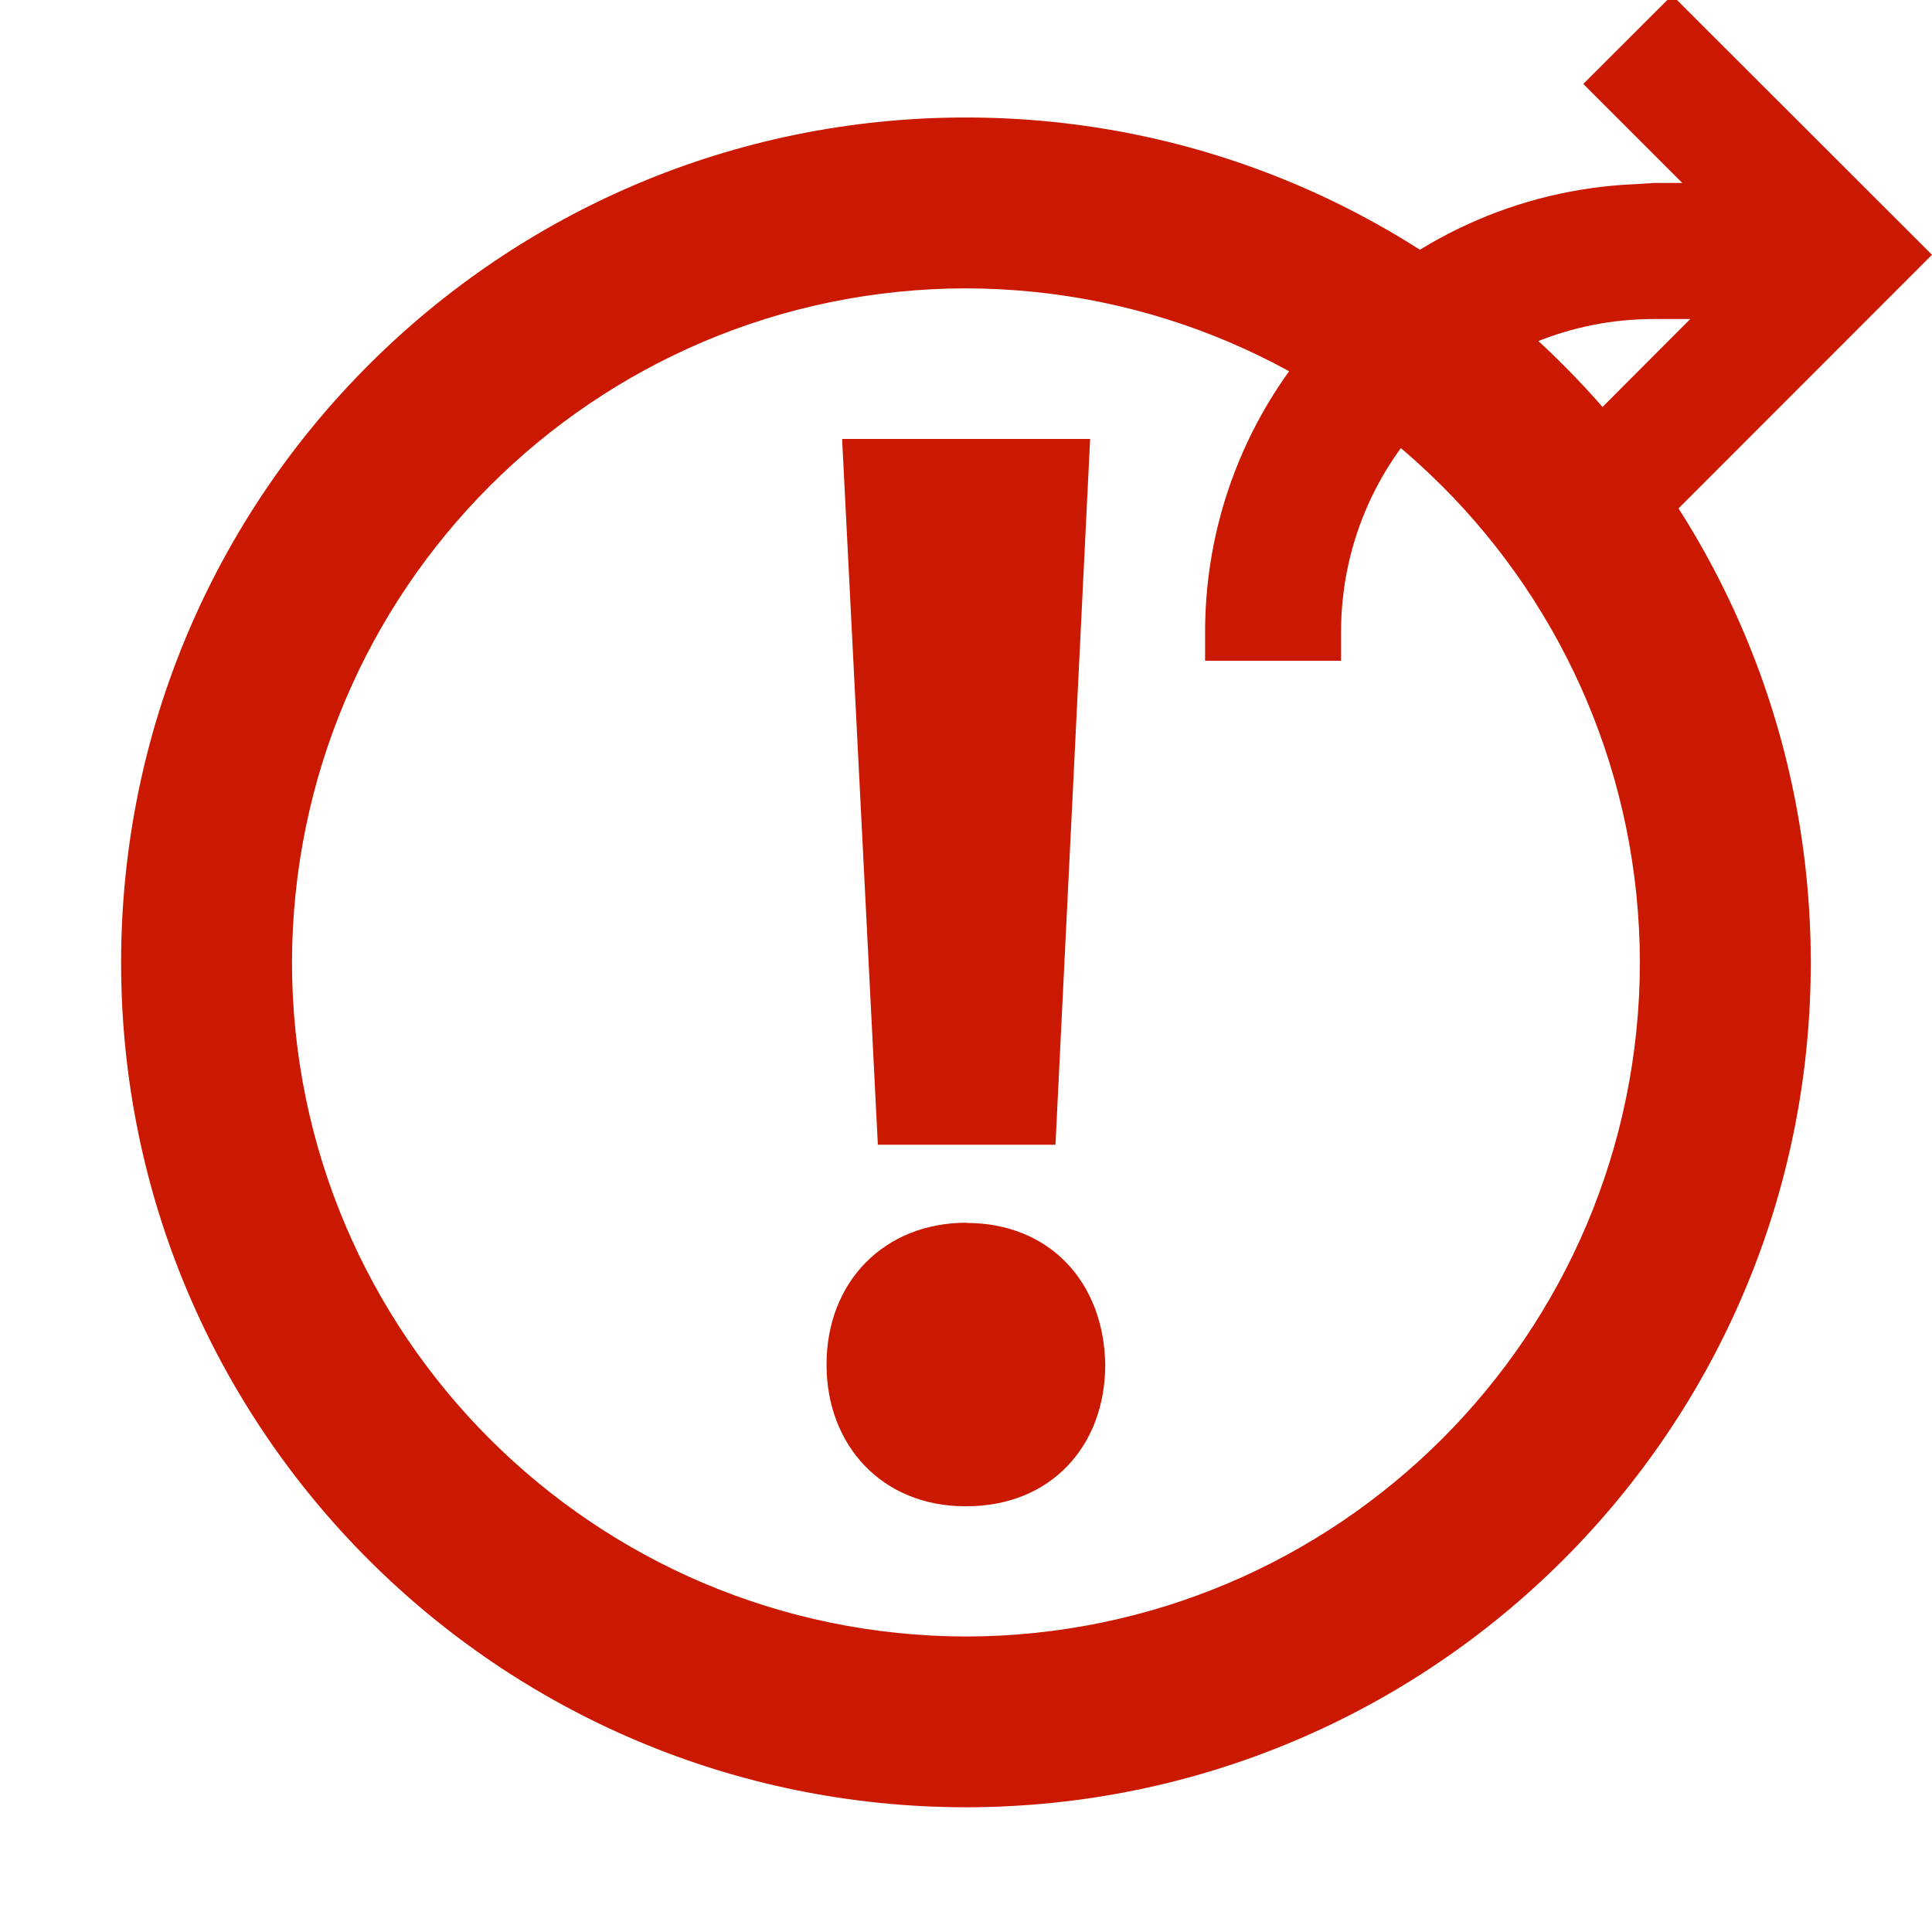 <svg width="16" height="16" xmlns="http://www.w3.org/2000/svg" viewBox="0 0 16 16" shape-rendering="geometricPrecision" fill="#cb1800"><defs><mask id="a"><rect fill="#fff" width="100%" height="100%"/><path d="M13.848-1.1L12.05.695l.287.287c-1.812.575-3.107 2.263-3.107 4.254v.987h2.626v-.988c0-.49.19-.954.538-1.302l.03-.03 1.425 1.42 3.21-3.212L13.85-1.1z" fill="#000"/></mask></defs><path d="M13.848-.04l-.736.735.82.82H13.7l-.157.01c-1.978.083-3.563 1.713-3.563 3.71v.237h1.126v-.237c0-.69.27-1.343.76-1.833s1.14-.76 1.832-.76h.3l-.886.888.735.734L16 2.11 13.848-.04z"/><path d="M8 .973c-3.865 0-6.997 3.133-6.997 7 0 3.862 3.132 6.992 6.996 6.994 3.864-.002 6.997-3.132 6.997-6.994 0-3.868-3.133-7-6.998-7zm0 12.58c-3.083-.007-5.576-2.5-5.582-5.58.006-3.085 2.5-5.58 5.58-5.585 3.083.006 5.577 2.5 5.583 5.585-.006 3.08-2.5 5.573-5.58 5.58zm.005-3.427c-.683 0-1.16.49-1.16 1.175 0 .672.464 1.173 1.147 1.173h.013c.698 0 1.148-.5 1.148-1.172-.01-.684-.462-1.174-1.148-1.174zm.736-.646l.287-5.845H6.974L7.27 9.48h1.47z" mask="url(#a)"/></svg>